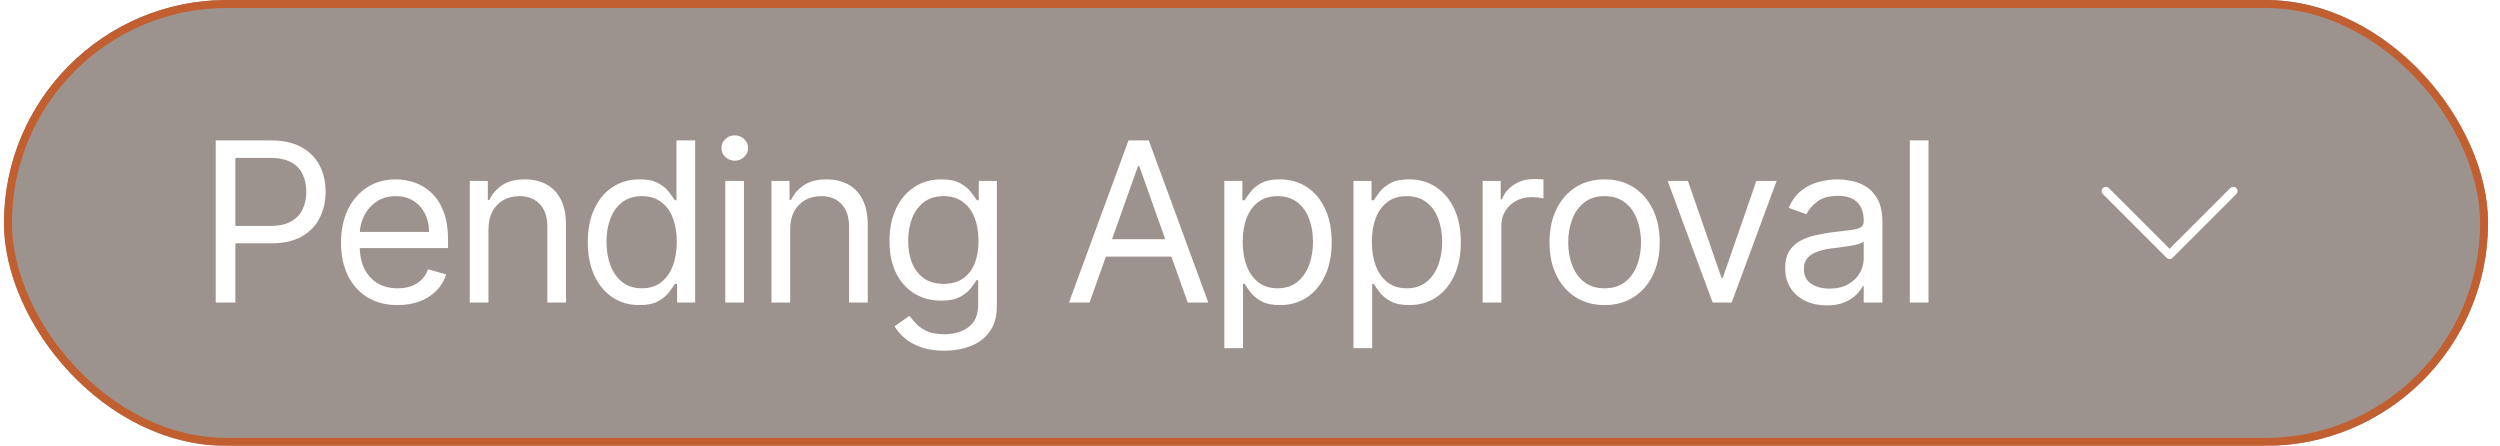 <svg width="157" height="28" viewBox="0 0 157 28" fill="none" xmlns="http://www.w3.org/2000/svg">
<g filter="url(#filter0_b_1_483)">
<rect x="0.25" width="156" height="28" rx="14" fill="black" fill-opacity="0.4"/>
<rect x="0.25" width="156" height="28" rx="14" fill="#C25F30" fill-opacity="0.1"/>
<rect x="0.5" y="0.25" width="155.5" height="27.5" rx="13.75" stroke="#C25F30" stroke-width="0.5"/>
<path d="M13.548 19V8.818H16.988C17.787 8.818 18.44 8.962 18.947 9.251C19.458 9.536 19.835 9.922 20.081 10.409C20.326 10.896 20.449 11.44 20.449 12.04C20.449 12.64 20.326 13.185 20.081 13.675C19.839 14.166 19.464 14.557 18.957 14.849C18.45 15.137 17.8 15.281 17.008 15.281H14.542V14.188H16.968C17.515 14.188 17.954 14.093 18.286 13.904C18.617 13.715 18.858 13.46 19.007 13.139C19.159 12.814 19.235 12.447 19.235 12.04C19.235 11.632 19.159 11.268 19.007 10.946C18.858 10.624 18.616 10.373 18.281 10.19C17.946 10.005 17.502 9.912 16.949 9.912H14.781V19H13.548ZM24.975 19.159C24.239 19.159 23.605 18.997 23.071 18.672C22.541 18.344 22.131 17.886 21.843 17.3C21.558 16.71 21.416 16.024 21.416 15.242C21.416 14.459 21.558 13.77 21.843 13.173C22.131 12.573 22.533 12.106 23.046 11.771C23.563 11.433 24.167 11.264 24.856 11.264C25.254 11.264 25.646 11.331 26.034 11.463C26.422 11.596 26.775 11.811 27.093 12.109C27.411 12.404 27.665 12.796 27.854 13.283C28.043 13.77 28.137 14.37 28.137 15.082V15.579H22.251V14.565H26.944C26.944 14.134 26.858 13.75 26.686 13.412C26.517 13.074 26.274 12.807 25.96 12.611C25.648 12.416 25.28 12.318 24.856 12.318C24.389 12.318 23.984 12.434 23.643 12.666C23.305 12.895 23.045 13.193 22.862 13.561C22.68 13.929 22.589 14.323 22.589 14.744V15.421C22.589 15.997 22.688 16.486 22.887 16.887C23.089 17.285 23.369 17.588 23.727 17.797C24.085 18.002 24.501 18.105 24.975 18.105C25.284 18.105 25.562 18.062 25.811 17.976C26.062 17.886 26.279 17.754 26.462 17.578C26.644 17.399 26.785 17.177 26.884 16.912L28.018 17.23C27.899 17.615 27.698 17.953 27.416 18.244C27.135 18.533 26.787 18.758 26.372 18.921C25.958 19.079 25.492 19.159 24.975 19.159ZM30.675 14.406V19H29.502V11.364H30.636V12.557H30.735C30.914 12.169 31.186 11.857 31.55 11.622C31.915 11.383 32.386 11.264 32.962 11.264C33.479 11.264 33.932 11.37 34.319 11.582C34.707 11.791 35.009 12.109 35.224 12.537C35.44 12.961 35.547 13.498 35.547 14.148V19H34.374V14.227C34.374 13.627 34.218 13.16 33.907 12.825C33.595 12.487 33.168 12.318 32.624 12.318C32.25 12.318 31.915 12.399 31.62 12.562C31.328 12.724 31.098 12.961 30.929 13.273C30.76 13.584 30.675 13.962 30.675 14.406ZM40.155 19.159C39.519 19.159 38.957 18.998 38.47 18.677C37.982 18.352 37.601 17.895 37.326 17.305C37.051 16.711 36.913 16.01 36.913 15.202C36.913 14.4 37.051 13.704 37.326 13.114C37.601 12.524 37.984 12.068 38.475 11.746C38.965 11.425 39.532 11.264 40.175 11.264C40.672 11.264 41.065 11.347 41.353 11.513C41.645 11.675 41.867 11.861 42.019 12.07C42.175 12.275 42.296 12.444 42.382 12.577H42.482V8.818H43.655V19H42.522V17.827H42.382C42.296 17.966 42.173 18.142 42.014 18.354C41.855 18.562 41.628 18.75 41.333 18.916C41.038 19.078 40.645 19.159 40.155 19.159ZM40.314 18.105C40.785 18.105 41.182 17.983 41.507 17.737C41.832 17.489 42.079 17.146 42.248 16.708C42.417 16.267 42.502 15.758 42.502 15.182C42.502 14.612 42.419 14.113 42.253 13.685C42.087 13.255 41.842 12.92 41.517 12.681C41.192 12.439 40.791 12.318 40.314 12.318C39.817 12.318 39.403 12.446 39.071 12.701C38.743 12.953 38.496 13.296 38.33 13.73C38.168 14.161 38.087 14.645 38.087 15.182C38.087 15.725 38.17 16.219 38.335 16.663C38.504 17.104 38.753 17.456 39.081 17.717C39.413 17.976 39.824 18.105 40.314 18.105ZM45.547 19V11.364H46.72V19H45.547ZM46.143 10.091C45.915 10.091 45.718 10.013 45.552 9.857C45.389 9.701 45.308 9.514 45.308 9.295C45.308 9.077 45.389 8.889 45.552 8.734C45.718 8.578 45.915 8.5 46.143 8.5C46.372 8.5 46.568 8.578 46.73 8.734C46.896 8.889 46.979 9.077 46.979 9.295C46.979 9.514 46.896 9.701 46.73 9.857C46.568 10.013 46.372 10.091 46.143 10.091ZM49.622 14.406V19H48.449V11.364H49.583V12.557H49.682C49.861 12.169 50.133 11.857 50.497 11.622C50.862 11.383 51.333 11.264 51.909 11.264C52.426 11.264 52.879 11.37 53.267 11.582C53.654 11.791 53.956 12.109 54.171 12.537C54.387 12.961 54.495 13.498 54.495 14.148V19H53.321V14.227C53.321 13.627 53.165 13.16 52.854 12.825C52.542 12.487 52.115 12.318 51.571 12.318C51.197 12.318 50.862 12.399 50.567 12.562C50.275 12.724 50.045 12.961 49.876 13.273C49.707 13.584 49.622 13.962 49.622 14.406ZM59.301 22.023C58.734 22.023 58.247 21.95 57.839 21.804C57.432 21.662 57.092 21.473 56.82 21.237C56.552 21.005 56.338 20.757 56.179 20.491L57.113 19.835C57.219 19.974 57.354 20.134 57.516 20.312C57.678 20.495 57.901 20.652 58.182 20.785C58.467 20.921 58.84 20.989 59.301 20.989C59.917 20.989 60.426 20.84 60.827 20.541C61.228 20.243 61.429 19.776 61.429 19.139V17.588H61.329C61.243 17.727 61.12 17.9 60.961 18.105C60.806 18.307 60.58 18.488 60.285 18.647C59.994 18.803 59.599 18.881 59.102 18.881C58.486 18.881 57.932 18.735 57.441 18.443C56.954 18.151 56.568 17.727 56.283 17.171C56.001 16.614 55.861 15.938 55.861 15.142C55.861 14.36 55.998 13.679 56.273 13.099C56.548 12.515 56.931 12.065 57.422 11.746C57.912 11.425 58.479 11.264 59.122 11.264C59.619 11.264 60.014 11.347 60.305 11.513C60.6 11.675 60.825 11.861 60.981 12.07C61.14 12.275 61.263 12.444 61.349 12.577H61.468V11.364H62.602V19.219C62.602 19.875 62.453 20.409 62.155 20.82C61.86 21.234 61.462 21.537 60.961 21.729C60.464 21.925 59.911 22.023 59.301 22.023ZM59.261 17.827C59.732 17.827 60.13 17.719 60.454 17.504C60.779 17.288 61.026 16.978 61.195 16.574C61.364 16.169 61.449 15.686 61.449 15.122C61.449 14.572 61.366 14.086 61.2 13.665C61.034 13.245 60.789 12.915 60.464 12.676C60.139 12.438 59.738 12.318 59.261 12.318C58.764 12.318 58.35 12.444 58.018 12.696C57.69 12.948 57.443 13.286 57.278 13.71C57.115 14.134 57.034 14.605 57.034 15.122C57.034 15.652 57.117 16.121 57.282 16.529C57.452 16.933 57.7 17.252 58.028 17.484C58.36 17.712 58.771 17.827 59.261 17.827ZM68.424 19H67.131L70.87 8.818H72.143L75.881 19H74.589L71.546 10.429H71.467L68.424 19ZM68.901 15.023H74.112V16.116H68.901V15.023ZM76.888 21.864V11.364H78.022V12.577H78.161C78.247 12.444 78.366 12.275 78.519 12.07C78.675 11.861 78.897 11.675 79.185 11.513C79.477 11.347 79.871 11.264 80.368 11.264C81.011 11.264 81.578 11.425 82.069 11.746C82.559 12.068 82.942 12.524 83.217 13.114C83.492 13.704 83.63 14.4 83.63 15.202C83.63 16.01 83.492 16.711 83.217 17.305C82.942 17.895 82.561 18.352 82.074 18.677C81.586 18.998 81.025 19.159 80.388 19.159C79.898 19.159 79.505 19.078 79.21 18.916C78.915 18.75 78.688 18.562 78.529 18.354C78.37 18.142 78.247 17.966 78.161 17.827H78.061V21.864H76.888ZM78.042 15.182C78.042 15.758 78.126 16.267 78.295 16.708C78.464 17.146 78.711 17.489 79.036 17.737C79.361 17.983 79.758 18.105 80.229 18.105C80.72 18.105 81.129 17.976 81.457 17.717C81.788 17.456 82.037 17.104 82.203 16.663C82.372 16.219 82.456 15.725 82.456 15.182C82.456 14.645 82.374 14.161 82.208 13.73C82.045 13.296 81.799 12.953 81.467 12.701C81.139 12.446 80.726 12.318 80.229 12.318C79.752 12.318 79.351 12.439 79.026 12.681C78.701 12.92 78.456 13.255 78.29 13.685C78.124 14.113 78.042 14.612 78.042 15.182ZM84.999 21.864V11.364H86.133V12.577H86.272C86.358 12.444 86.478 12.275 86.63 12.07C86.786 11.861 87.008 11.675 87.296 11.513C87.588 11.347 87.982 11.264 88.48 11.264C89.123 11.264 89.689 11.425 90.18 11.746C90.67 12.068 91.053 12.524 91.328 13.114C91.603 13.704 91.741 14.4 91.741 15.202C91.741 16.01 91.603 16.711 91.328 17.305C91.053 17.895 90.672 18.352 90.185 18.677C89.698 18.998 89.136 19.159 88.499 19.159C88.009 19.159 87.616 19.078 87.321 18.916C87.026 18.75 86.799 18.562 86.64 18.354C86.481 18.142 86.358 17.966 86.272 17.827H86.173V21.864H84.999ZM86.153 15.182C86.153 15.758 86.237 16.267 86.406 16.708C86.575 17.146 86.822 17.489 87.147 17.737C87.472 17.983 87.87 18.105 88.34 18.105C88.831 18.105 89.24 17.976 89.568 17.717C89.9 17.456 90.148 17.104 90.314 16.663C90.483 16.219 90.568 15.725 90.568 15.182C90.568 14.645 90.485 14.161 90.319 13.73C90.157 13.296 89.91 12.953 89.578 12.701C89.25 12.446 88.838 12.318 88.34 12.318C87.863 12.318 87.462 12.439 87.137 12.681C86.812 12.92 86.567 13.255 86.401 13.685C86.236 14.113 86.153 14.612 86.153 15.182ZM93.111 19V11.364H94.244V12.517H94.324C94.463 12.139 94.715 11.833 95.079 11.597C95.444 11.362 95.855 11.244 96.312 11.244C96.399 11.244 96.506 11.246 96.636 11.249C96.765 11.253 96.863 11.258 96.929 11.264V12.457C96.889 12.447 96.798 12.432 96.655 12.413C96.516 12.389 96.369 12.378 96.213 12.378C95.842 12.378 95.51 12.456 95.219 12.611C94.93 12.764 94.702 12.976 94.533 13.248C94.367 13.516 94.284 13.823 94.284 14.168V19H93.111ZM100.77 19.159C100.08 19.159 99.475 18.995 98.955 18.667C98.438 18.339 98.034 17.88 97.742 17.29C97.454 16.7 97.309 16.01 97.309 15.222C97.309 14.426 97.454 13.732 97.742 13.139C98.034 12.545 98.438 12.085 98.955 11.756C99.475 11.428 100.08 11.264 100.77 11.264C101.459 11.264 102.062 11.428 102.579 11.756C103.1 12.085 103.504 12.545 103.792 13.139C104.084 13.732 104.23 14.426 104.23 15.222C104.23 16.01 104.084 16.7 103.792 17.29C103.504 17.88 103.1 18.339 102.579 18.667C102.062 18.995 101.459 19.159 100.77 19.159ZM100.77 18.105C101.293 18.105 101.724 17.971 102.062 17.702C102.4 17.434 102.65 17.081 102.813 16.643C102.975 16.206 103.056 15.732 103.056 15.222C103.056 14.711 102.975 14.236 102.813 13.795C102.65 13.354 102.4 12.998 102.062 12.726C101.724 12.454 101.293 12.318 100.77 12.318C100.246 12.318 99.815 12.454 99.477 12.726C99.139 12.998 98.889 13.354 98.726 13.795C98.564 14.236 98.483 14.711 98.483 15.222C98.483 15.732 98.564 16.206 98.726 16.643C98.889 17.081 99.139 17.434 99.477 17.702C99.815 17.971 100.246 18.105 100.77 18.105ZM111.572 11.364L108.748 19H107.555L104.731 11.364H106.003L108.111 17.449H108.191L110.299 11.364H111.572ZM114.715 19.179C114.231 19.179 113.792 19.088 113.398 18.905C113.003 18.72 112.69 18.453 112.458 18.105C112.226 17.754 112.11 17.329 112.11 16.832C112.11 16.395 112.196 16.04 112.368 15.768C112.541 15.493 112.771 15.278 113.06 15.122C113.348 14.966 113.666 14.85 114.014 14.774C114.365 14.695 114.718 14.632 115.073 14.585C115.537 14.526 115.913 14.481 116.202 14.451C116.493 14.418 116.705 14.363 116.838 14.287C116.974 14.211 117.042 14.078 117.042 13.889V13.849C117.042 13.359 116.908 12.978 116.639 12.706C116.374 12.434 115.971 12.298 115.431 12.298C114.871 12.298 114.432 12.421 114.113 12.666C113.795 12.912 113.572 13.173 113.442 13.452L112.329 13.054C112.528 12.59 112.793 12.229 113.124 11.97C113.459 11.708 113.823 11.526 114.218 11.423C114.616 11.317 115.007 11.264 115.391 11.264C115.636 11.264 115.918 11.294 116.236 11.354C116.558 11.41 116.868 11.528 117.166 11.707C117.468 11.886 117.718 12.156 117.917 12.517C118.116 12.878 118.215 13.362 118.215 13.969V19H117.042V17.966H116.982C116.903 18.132 116.77 18.309 116.584 18.498C116.399 18.687 116.152 18.848 115.844 18.98C115.535 19.113 115.159 19.179 114.715 19.179ZM114.894 18.125C115.358 18.125 115.749 18.034 116.067 17.852C116.389 17.669 116.631 17.434 116.793 17.146C116.959 16.857 117.042 16.554 117.042 16.236V15.162C116.992 15.222 116.883 15.276 116.714 15.326C116.548 15.372 116.356 15.414 116.137 15.45C115.921 15.483 115.711 15.513 115.506 15.54C115.303 15.563 115.139 15.583 115.013 15.599C114.708 15.639 114.423 15.704 114.158 15.793C113.896 15.88 113.684 16.01 113.522 16.186C113.363 16.358 113.283 16.594 113.283 16.892C113.283 17.3 113.434 17.608 113.736 17.817C114.041 18.022 114.427 18.125 114.894 18.125ZM121.11 8.818V19H119.937V8.818H121.11Z" fill="white"/>
<path d="M132.25 12L136.25 16L140.25 12" stroke="white" stroke-width="0.533" stroke-linecap="round" stroke-linejoin="round"/>
</g>
<defs>
<filter id="filter0_b_1_483" x="-4.75" y="-5" width="166" height="38" filterUnits="userSpaceOnUse" color-interpolation-filters="sRGB">
<feFlood flood-opacity="0" result="BackgroundImageFix"/>
<feGaussianBlur in="BackgroundImageFix" stdDeviation="2.5"/>
<feComposite in2="SourceAlpha" operator="in" result="effect1_backgroundBlur_1_483"/>
<feBlend mode="normal" in="SourceGraphic" in2="effect1_backgroundBlur_1_483" result="shape"/>
</filter>
</defs>
</svg>
